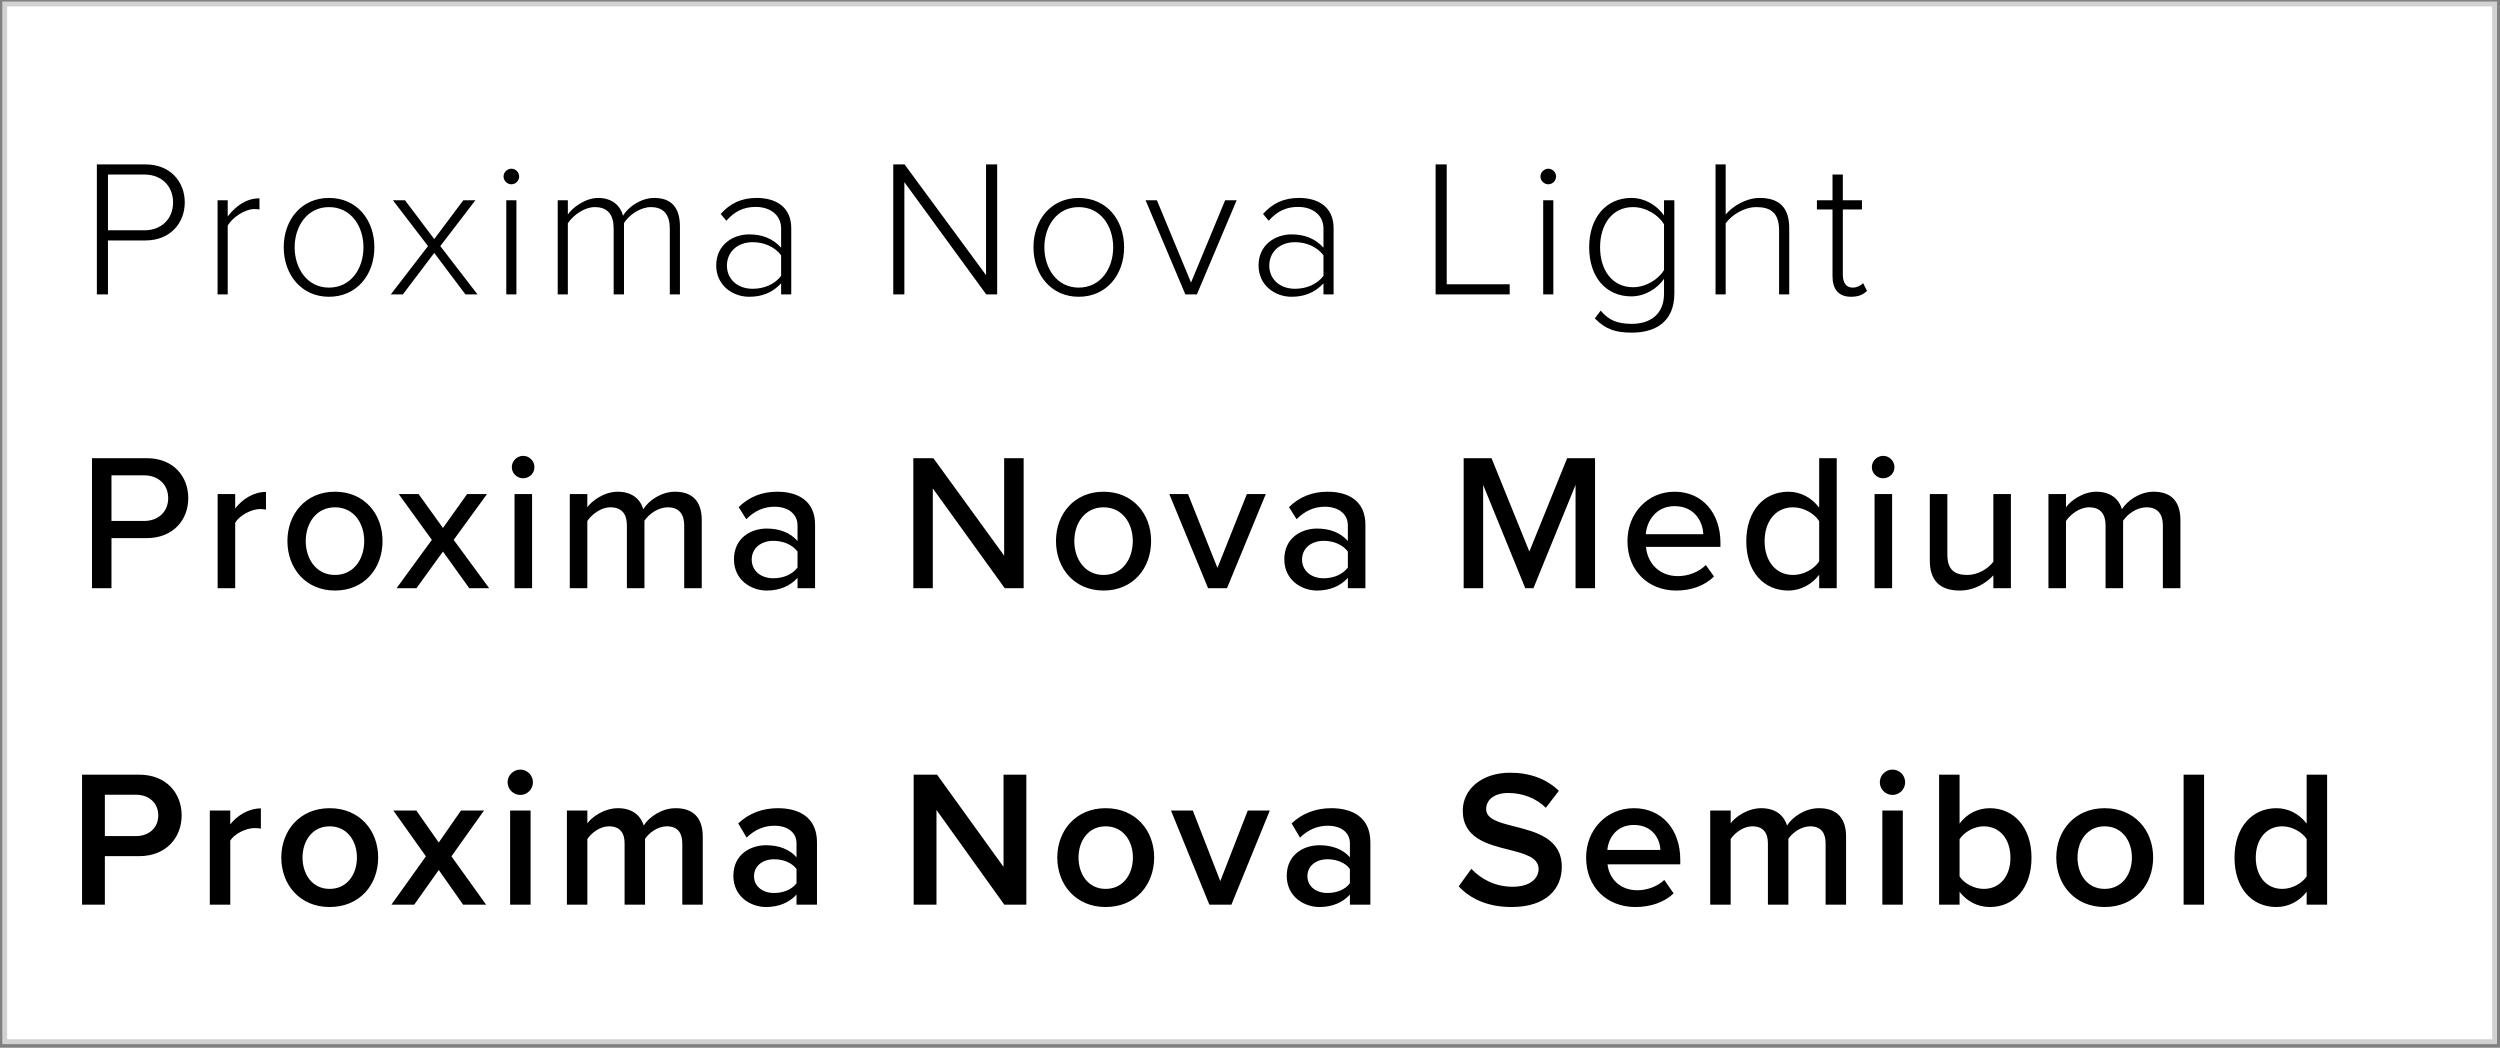 <svg width="513" height="215" viewBox="0 0 513 215" fill="none" xmlns="http://www.w3.org/2000/svg">
<rect x="0" y="0" width="513" height="215" fill="#808080" stroke="none"/>
<rect x="0.969" y="0.813" width="510.924" height="212.946" fill="white" stroke="#D1D1D1"/>
<path d="M18.874 120.7H22.874V110.42H30.114C35.554 110.42 38.634 106.66 38.634 102.22C38.634 97.78 35.594 94.02 30.114 94.02H18.874V120.7ZM34.514 102.22C34.514 105.02 32.474 106.9 29.594 106.9H22.874V97.54H29.594C32.474 97.54 34.514 99.42 34.514 102.22ZM44.661 120.7H48.261V107.26C49.101 105.82 51.541 104.46 53.341 104.46C53.821 104.46 54.221 104.5 54.581 104.58V100.94C52.021 100.94 49.741 102.42 48.261 104.34V101.38H44.661V120.7ZM68.737 121.18C74.777 121.18 78.497 116.62 78.497 111.02C78.497 105.46 74.777 100.9 68.737 100.9C62.737 100.9 58.977 105.46 58.977 111.02C58.977 116.62 62.737 121.18 68.737 121.18ZM68.737 117.98C64.897 117.98 62.737 114.7 62.737 111.02C62.737 107.38 64.897 104.1 68.737 104.1C72.617 104.1 74.737 107.38 74.737 111.02C74.737 114.7 72.617 117.98 68.737 117.98ZM96.295 120.7H100.375L93.095 110.78L99.935 101.38H95.855L90.895 108.34L85.895 101.38H81.815L88.615 110.78L81.375 120.7H85.455L90.895 113.18L96.295 120.7ZM107.343 98.14C108.623 98.14 109.663 97.14 109.663 95.86C109.663 94.58 108.623 93.54 107.343 93.54C106.103 93.54 105.023 94.58 105.023 95.86C105.023 97.14 106.103 98.14 107.343 98.14ZM105.583 120.7H109.183V101.38H105.583V120.7ZM140.399 120.7H143.999V106.74C143.999 102.86 142.079 100.9 138.519 100.9C135.679 100.9 133.119 102.7 131.999 104.5C131.399 102.42 129.679 100.9 126.759 100.9C123.879 100.9 121.319 102.9 120.519 104.1V101.38H116.919V120.7H120.519V106.9C121.479 105.5 123.359 104.1 125.239 104.1C127.679 104.1 128.639 105.58 128.639 107.82V120.7H132.239V106.86C133.159 105.46 135.079 104.1 137.039 104.1C139.399 104.1 140.399 105.58 140.399 107.82V120.7ZM163.652 120.7H167.252V107.66C167.252 102.74 163.692 100.9 159.492 100.9C156.372 100.9 153.732 101.94 151.572 104.06L153.132 106.54C154.852 104.82 156.732 103.98 158.932 103.98C161.692 103.98 163.652 105.42 163.652 107.82V111.02C162.172 109.3 159.932 108.46 157.332 108.46C154.092 108.46 150.612 110.38 150.612 114.78C150.612 119.02 154.132 121.18 157.332 121.18C159.932 121.18 162.132 120.26 163.652 118.58V120.7ZM163.652 116.46C162.572 117.9 160.692 118.66 158.692 118.66C156.092 118.66 154.252 117.1 154.252 114.82C154.252 112.54 156.092 110.98 158.692 110.98C160.692 110.98 162.572 111.74 163.652 113.18V116.46ZM206.173 120.7H210.053V94.02H206.053V114.02L191.533 94.02H187.413V120.7H191.413V100.22L206.173 120.7ZM226.448 121.18C232.488 121.18 236.208 116.62 236.208 111.02C236.208 105.46 232.488 100.9 226.448 100.9C220.448 100.9 216.688 105.46 216.688 111.02C216.688 116.62 220.448 121.18 226.448 121.18ZM226.448 117.98C222.608 117.98 220.448 114.7 220.448 111.02C220.448 107.38 222.608 104.1 226.448 104.1C230.328 104.1 232.448 107.38 232.448 111.02C232.448 114.7 230.328 117.98 226.448 117.98ZM247.899 120.7H251.779L259.739 101.38H255.859L249.819 116.54L243.779 101.38H239.939L247.899 120.7ZM276.581 120.7H280.181V107.66C280.181 102.74 276.621 100.9 272.421 100.9C269.301 100.9 266.661 101.94 264.501 104.06L266.061 106.54C267.781 104.82 269.661 103.98 271.861 103.98C274.621 103.98 276.581 105.42 276.581 107.82V111.02C275.101 109.3 272.861 108.46 270.261 108.46C267.021 108.46 263.541 110.38 263.541 114.78C263.541 119.02 267.061 121.18 270.261 121.18C272.861 121.18 275.061 120.26 276.581 118.58V120.7ZM276.581 116.46C275.501 117.9 273.621 118.66 271.621 118.66C269.021 118.66 267.181 117.1 267.181 114.82C267.181 112.54 269.021 110.98 271.621 110.98C273.621 110.98 275.501 111.74 276.581 113.18V116.46ZM323.303 120.7H327.303V94.02H321.583L313.823 113.18L306.063 94.02H300.343V120.7H304.343V99.5L312.983 120.7H314.663L323.303 99.5V120.7ZM333.954 111.02C333.954 117.1 338.194 121.18 343.954 121.18C347.074 121.18 349.794 120.18 351.714 118.3L350.034 115.94C348.594 117.42 346.354 118.22 344.314 118.22C340.434 118.22 338.034 115.5 337.754 112.22H353.034V111.34C353.034 105.42 349.434 100.9 343.634 100.9C337.994 100.9 333.954 105.42 333.954 111.02ZM343.634 103.86C347.714 103.86 349.434 107.06 349.514 109.62H337.714C337.914 106.98 339.754 103.86 343.634 103.86ZM373.296 120.7H376.896V94.02H373.296V104.18C371.736 102.1 369.456 100.9 366.976 100.9C361.936 100.9 358.336 104.86 358.336 111.06C358.336 117.38 361.936 121.18 366.976 121.18C369.536 121.18 371.856 119.86 373.296 117.94V120.7ZM373.296 115.18C372.296 116.74 370.136 117.98 367.936 117.98C364.336 117.98 362.096 115.06 362.096 111.06C362.096 107.02 364.336 104.1 367.936 104.1C370.136 104.1 372.296 105.38 373.296 106.94V115.18ZM386.421 98.14C387.701 98.14 388.741 97.14 388.741 95.86C388.741 94.58 387.701 93.54 386.421 93.54C385.181 93.54 384.101 94.58 384.101 95.86C384.101 97.14 385.181 98.14 386.421 98.14ZM384.661 120.7H388.261V101.38H384.661V120.7ZM409.037 120.7H412.637V101.38H409.037V115.26C407.957 116.7 405.917 117.98 403.677 117.98C401.197 117.98 399.597 117.02 399.597 113.82V101.38H395.997V115.02C395.997 119.1 398.037 121.18 402.157 121.18C405.117 121.18 407.557 119.66 409.037 118.06V120.7ZM443.821 120.7H447.421V106.74C447.421 102.86 445.501 100.9 441.941 100.9C439.101 100.9 436.541 102.7 435.421 104.5C434.821 102.42 433.101 100.9 430.181 100.9C427.301 100.9 424.741 102.9 423.941 104.1V101.38H420.341V120.7H423.941V106.9C424.901 105.5 426.781 104.1 428.661 104.1C431.101 104.1 432.061 105.58 432.061 107.82V120.7H435.661V106.86C436.581 105.46 438.501 104.1 440.461 104.1C442.821 104.1 443.821 105.58 443.821 107.82V120.7Z" fill="black"/>
<path d="M19.875 60.417H22.155V49.337H29.875C34.955 49.337 37.915 45.737 37.915 41.537C37.915 37.337 34.995 33.737 29.875 33.737H19.875V60.417ZM35.515 41.537C35.515 44.897 33.155 47.257 29.635 47.257H22.155V35.817H29.635C33.155 35.817 35.515 38.177 35.515 41.537ZM44.646 60.417H46.726V46.337C47.606 44.657 50.246 42.897 52.206 42.897C52.606 42.897 52.886 42.937 53.246 42.977V40.697C50.566 40.697 48.366 42.257 46.726 44.417V41.097H44.646V60.417ZM67.502 60.897C73.222 60.897 76.822 56.377 76.822 50.737C76.822 45.097 73.222 40.617 67.502 40.617C61.862 40.617 58.222 45.097 58.222 50.737C58.222 56.377 61.862 60.897 67.502 60.897ZM67.502 59.017C63.022 59.017 60.462 55.057 60.462 50.737C60.462 46.457 63.022 42.497 67.502 42.497C72.062 42.497 74.582 46.457 74.582 50.737C74.582 55.057 72.062 59.017 67.502 59.017ZM95.508 60.417H97.988L90.348 50.497L97.548 41.097H95.068L89.108 49.057L83.108 41.097H80.628L87.828 50.497L80.188 60.417H82.668L89.108 51.897L95.508 60.417ZM104.929 37.817C105.809 37.817 106.529 37.097 106.529 36.217C106.529 35.337 105.809 34.617 104.929 34.617C104.089 34.617 103.329 35.337 103.329 36.217C103.329 37.097 104.089 37.817 104.929 37.817ZM103.889 60.417H105.969V41.097H103.889V60.417ZM137.443 60.417H139.523V46.497C139.523 42.617 137.803 40.617 134.243 40.617C131.523 40.617 128.923 42.457 127.843 44.257C127.363 42.377 125.763 40.617 122.763 40.617C119.963 40.617 117.323 42.777 116.523 44.017V41.097H114.443V60.417H116.523V45.817C117.683 44.057 120.003 42.497 122.043 42.497C124.803 42.497 125.923 44.177 125.923 46.897V60.417H128.043V45.777C129.123 44.017 131.483 42.497 133.563 42.497C136.283 42.497 137.443 44.177 137.443 46.897V60.417ZM160.286 60.417H162.366V46.817C162.366 42.497 159.246 40.617 155.286 40.617C152.126 40.617 149.886 41.697 147.886 43.897L149.046 45.297C150.806 43.297 152.686 42.457 155.086 42.457C157.966 42.457 160.286 44.057 160.286 46.897V50.817C158.566 48.937 156.406 48.097 153.726 48.097C150.366 48.097 146.966 50.257 146.966 54.457C146.966 58.617 150.406 60.897 153.726 60.897C156.406 60.897 158.566 60.017 160.286 58.137V60.417ZM160.286 56.617C158.926 58.377 156.766 59.257 154.446 59.257C151.246 59.257 149.166 57.217 149.166 54.497C149.166 51.777 151.246 49.697 154.446 49.697C156.766 49.697 158.926 50.617 160.286 52.377V56.617ZM202.377 60.417H204.617V33.737H202.337V56.457L185.617 33.737H183.297V60.417H185.577V37.377L202.377 60.417ZM221.345 60.897C227.065 60.897 230.665 56.377 230.665 50.737C230.665 45.097 227.065 40.617 221.345 40.617C215.705 40.617 212.065 45.097 212.065 50.737C212.065 56.377 215.705 60.897 221.345 60.897ZM221.345 59.017C216.865 59.017 214.305 55.057 214.305 50.737C214.305 46.457 216.865 42.497 221.345 42.497C225.905 42.497 228.425 46.457 228.425 50.737C228.425 55.057 225.905 59.017 221.345 59.017ZM243.237 60.417H245.597L253.757 41.097H251.397L244.397 57.977L237.397 41.097H235.077L243.237 60.417ZM271.575 60.417H273.655V46.817C273.655 42.497 270.535 40.617 266.575 40.617C263.415 40.617 261.175 41.697 259.175 43.897L260.335 45.297C262.095 43.297 263.975 42.457 266.375 42.457C269.255 42.457 271.575 44.057 271.575 46.897V50.817C269.855 48.937 267.695 48.097 265.015 48.097C261.655 48.097 258.255 50.257 258.255 54.457C258.255 58.617 261.695 60.897 265.015 60.897C267.695 60.897 269.855 60.017 271.575 58.137V60.417ZM271.575 56.617C270.215 58.377 268.055 59.257 265.735 59.257C262.535 59.257 260.455 57.217 260.455 54.497C260.455 51.777 262.535 49.697 265.735 49.697C268.055 49.697 270.215 50.617 271.575 52.377V56.617ZM294.586 60.417H309.786V58.337H296.866V33.737H294.586V60.417ZM317.702 37.817C318.582 37.817 319.302 37.097 319.302 36.217C319.302 35.337 318.582 34.617 317.702 34.617C316.862 34.617 316.102 35.337 316.102 36.217C316.102 37.097 316.862 37.817 317.702 37.817ZM316.662 60.417H318.742V41.097H316.662V60.417ZM327.257 65.337C329.537 67.657 331.617 68.257 334.857 68.257C339.577 68.257 343.577 66.137 343.577 60.217V41.097H341.457V44.217C339.897 42.017 337.457 40.617 334.737 40.617C329.617 40.617 326.097 44.617 326.097 50.737C326.097 56.937 329.617 60.817 334.737 60.817C337.617 60.817 340.097 59.177 341.457 57.217V60.257C341.457 64.697 338.377 66.457 334.857 66.457C331.977 66.457 330.097 65.737 328.457 63.737L327.257 65.337ZM341.457 55.417C340.337 57.297 337.777 58.937 335.097 58.937C330.817 58.937 328.337 55.417 328.337 50.737C328.337 46.057 330.817 42.497 335.097 42.497C337.777 42.497 340.337 44.137 341.457 46.017V55.417ZM365.069 60.417H367.149V46.817C367.149 42.457 364.989 40.617 361.069 40.617C358.269 40.617 355.509 42.337 354.109 44.017V33.737H352.029V60.417H354.109V45.817C355.349 44.097 357.909 42.497 360.389 42.497C363.189 42.497 365.069 43.537 365.069 47.257V60.417ZM379.831 60.897C381.431 60.897 382.351 60.417 383.111 59.697L382.311 58.097C381.871 58.577 381.071 59.017 380.151 59.017C378.791 59.017 378.151 57.937 378.151 56.377V42.977H382.071V41.097H378.151V35.817H376.031V41.097H372.831V42.977H376.031V56.697C376.031 59.337 377.271 60.897 379.831 60.897Z" fill="black"/>
<path d="M16.837 185.641H21.517V175.681H28.557C34.117 175.681 37.277 171.841 37.277 167.321C37.277 162.801 34.157 158.961 28.557 158.961H16.837V185.641ZM32.477 167.321C32.477 169.881 30.557 171.561 27.917 171.561H21.517V163.081H27.917C30.557 163.081 32.477 164.761 32.477 167.321ZM43.053 185.641H47.252V172.481C48.093 171.121 50.453 169.921 52.212 169.921C52.733 169.921 53.172 169.961 53.532 170.041V165.881C51.013 165.881 48.693 167.321 47.252 169.161V166.321H43.053V185.641ZM67.64 186.121C73.84 186.121 77.6 181.521 77.6 175.961C77.6 170.441 73.84 165.841 67.64 165.841C61.52 165.841 57.72 170.441 57.72 175.961C57.72 181.521 61.52 186.121 67.64 186.121ZM67.64 182.401C64.08 182.401 62.08 179.401 62.08 175.961C62.08 172.561 64.08 169.561 67.64 169.561C71.24 169.561 73.24 172.561 73.24 175.961C73.24 179.401 71.24 182.401 67.64 182.401ZM95.034 185.641H99.754L92.634 175.721L99.314 166.321H94.594L90.034 172.881L85.434 166.321H80.714L87.394 175.721L80.314 185.641H84.994L90.034 178.521L95.034 185.641ZM106.757 163.121C108.197 163.121 109.357 161.961 109.357 160.521C109.357 159.081 108.197 157.921 106.757 157.921C105.357 157.921 104.157 159.081 104.157 160.521C104.157 161.961 105.357 163.121 106.757 163.121ZM104.677 185.641H108.877V166.321H104.677V185.641ZM140.006 185.641H144.206V171.681C144.206 167.761 142.206 165.841 138.646 165.841C135.766 165.841 133.206 167.641 132.086 169.401C131.446 167.281 129.686 165.841 126.806 165.841C123.886 165.841 121.326 167.761 120.526 168.961V166.321H116.326V185.641H120.526V172.161C121.406 170.881 123.126 169.561 124.966 169.561C127.246 169.561 128.166 170.961 128.166 173.041V185.641H132.366V172.121C133.206 170.881 134.966 169.561 136.846 169.561C139.086 169.561 140.006 170.961 140.006 173.041V185.641ZM163.446 185.641H167.646V172.841C167.646 167.641 163.886 165.841 159.606 165.841C156.526 165.841 153.726 166.841 151.486 168.961L153.206 171.881C154.886 170.241 156.766 169.441 158.926 169.441C161.606 169.441 163.446 170.801 163.446 173.041V175.921C162.046 174.281 159.806 173.441 157.206 173.441C154.046 173.441 150.486 175.281 150.486 179.721C150.486 184.001 154.046 186.121 157.206 186.121C159.766 186.121 162.006 185.201 163.446 183.561V185.641ZM163.446 181.241C162.486 182.561 160.686 183.241 158.846 183.241C156.486 183.241 154.726 181.881 154.726 179.801C154.726 177.681 156.486 176.321 158.846 176.321C160.686 176.321 162.486 177.001 163.446 178.321V181.241ZM206.085 185.641H210.605V158.961H205.925V177.881L192.285 158.961H187.485V185.641H192.165V166.201L206.085 185.641ZM226.874 186.121C233.074 186.121 236.834 181.521 236.834 175.961C236.834 170.441 233.074 165.841 226.874 165.841C220.754 165.841 216.954 170.441 216.954 175.961C216.954 181.521 220.754 186.121 226.874 186.121ZM226.874 182.401C223.314 182.401 221.314 179.401 221.314 175.961C221.314 172.561 223.314 169.561 226.874 169.561C230.474 169.561 232.474 172.561 232.474 175.961C232.474 179.401 230.474 182.401 226.874 182.401ZM248.164 185.641H252.684L260.564 166.321H256.044L250.404 180.801L244.764 166.321H240.284L248.164 185.641ZM277.001 185.641H281.201V172.841C281.201 167.641 277.441 165.841 273.161 165.841C270.081 165.841 267.281 166.841 265.041 168.961L266.761 171.881C268.441 170.241 270.321 169.441 272.481 169.441C275.161 169.441 277.001 170.801 277.001 173.041V175.921C275.601 174.281 273.361 173.441 270.761 173.441C267.601 173.441 264.041 175.281 264.041 179.721C264.041 184.001 267.601 186.121 270.761 186.121C273.321 186.121 275.561 185.201 277.001 183.561V185.641ZM277.001 181.241C276.041 182.561 274.241 183.241 272.401 183.241C270.041 183.241 268.281 181.881 268.281 179.801C268.281 177.681 270.041 176.321 272.401 176.321C274.241 176.321 276.041 177.001 277.001 178.321V181.241ZM299.32 181.881C301.68 184.401 305.24 186.121 310.16 186.121C317.36 186.121 320.48 182.321 320.48 177.881C320.48 172.081 315.24 170.721 310.84 169.601C307.68 168.801 304.96 168.121 304.96 166.041C304.96 164.041 306.72 162.721 309.48 162.721C312.28 162.721 315.12 163.681 317.2 165.761L319.88 162.281C317.4 159.881 314.04 158.561 309.88 158.561C304.04 158.561 300.16 161.961 300.16 166.361C300.16 172.001 305.28 173.281 309.64 174.361C312.88 175.201 315.72 175.921 315.72 178.321C315.72 180.081 314.2 181.961 310.36 181.961C306.64 181.961 303.76 180.241 301.92 178.281L299.32 181.881ZM325.47 175.961C325.47 182.081 329.79 186.121 335.59 186.121C338.67 186.121 341.51 185.161 343.43 183.321L341.51 180.561C340.15 181.921 337.91 182.681 336.03 182.681C332.39 182.681 330.19 180.281 329.87 177.361H344.79V176.361C344.79 170.281 341.07 165.841 335.27 165.841C329.55 165.841 325.47 170.361 325.47 175.961ZM335.27 169.281C339.07 169.281 340.63 172.121 340.71 174.401H329.83C330.03 172.041 331.67 169.281 335.27 169.281ZM374.615 185.641H378.815V171.681C378.815 167.761 376.815 165.841 373.255 165.841C370.375 165.841 367.815 167.641 366.695 169.401C366.055 167.281 364.295 165.841 361.415 165.841C358.495 165.841 355.935 167.761 355.135 168.961V166.321H350.935V185.641H355.135V172.161C356.015 170.881 357.735 169.561 359.575 169.561C361.855 169.561 362.775 170.961 362.775 173.041V185.641H366.975V172.121C367.815 170.881 369.575 169.561 371.455 169.561C373.695 169.561 374.615 170.961 374.615 173.041V185.641ZM388.336 163.121C389.776 163.121 390.936 161.961 390.936 160.521C390.936 159.081 389.776 157.921 388.336 157.921C386.936 157.921 385.736 159.081 385.736 160.521C385.736 161.961 386.936 163.121 388.336 163.121ZM386.256 185.641H390.456V166.321H386.256V185.641ZM397.904 185.641H402.104V183.001C403.584 184.921 405.784 186.121 408.304 186.121C413.224 186.121 416.864 182.361 416.864 176.001C416.864 169.761 413.264 165.841 408.304 165.841C405.864 165.841 403.624 166.961 402.104 169.001V158.961H397.904V185.641ZM402.104 179.841V172.201C403.024 170.761 405.104 169.561 407.064 169.561C410.424 169.561 412.544 172.241 412.544 176.001C412.544 179.761 410.424 182.401 407.064 182.401C405.104 182.401 403.024 181.281 402.104 179.841ZM431.866 186.121C438.066 186.121 441.826 181.521 441.826 175.961C441.826 170.441 438.066 165.841 431.866 165.841C425.746 165.841 421.946 170.441 421.946 175.961C421.946 181.521 425.746 186.121 431.866 186.121ZM431.866 182.401C428.306 182.401 426.306 179.401 426.306 175.961C426.306 172.561 428.306 169.561 431.866 169.561C435.466 169.561 437.466 172.561 437.466 175.961C437.466 179.401 435.466 182.401 431.866 182.401ZM448.076 185.641H452.276V158.961H448.076V185.641ZM473.324 185.641H477.524V158.961H473.324V169.001C471.764 166.961 469.524 165.841 467.124 165.841C462.124 165.841 458.524 169.761 458.524 176.001C458.524 182.361 462.164 186.121 467.124 186.121C469.604 186.121 471.844 184.921 473.324 183.001V185.641ZM473.324 179.841C472.364 181.281 470.324 182.401 468.324 182.401C465.004 182.401 462.884 179.721 462.884 176.001C462.884 172.241 465.004 169.561 468.324 169.561C470.324 169.561 472.364 170.721 473.324 172.161V179.841Z" fill="black"/>
</svg>
